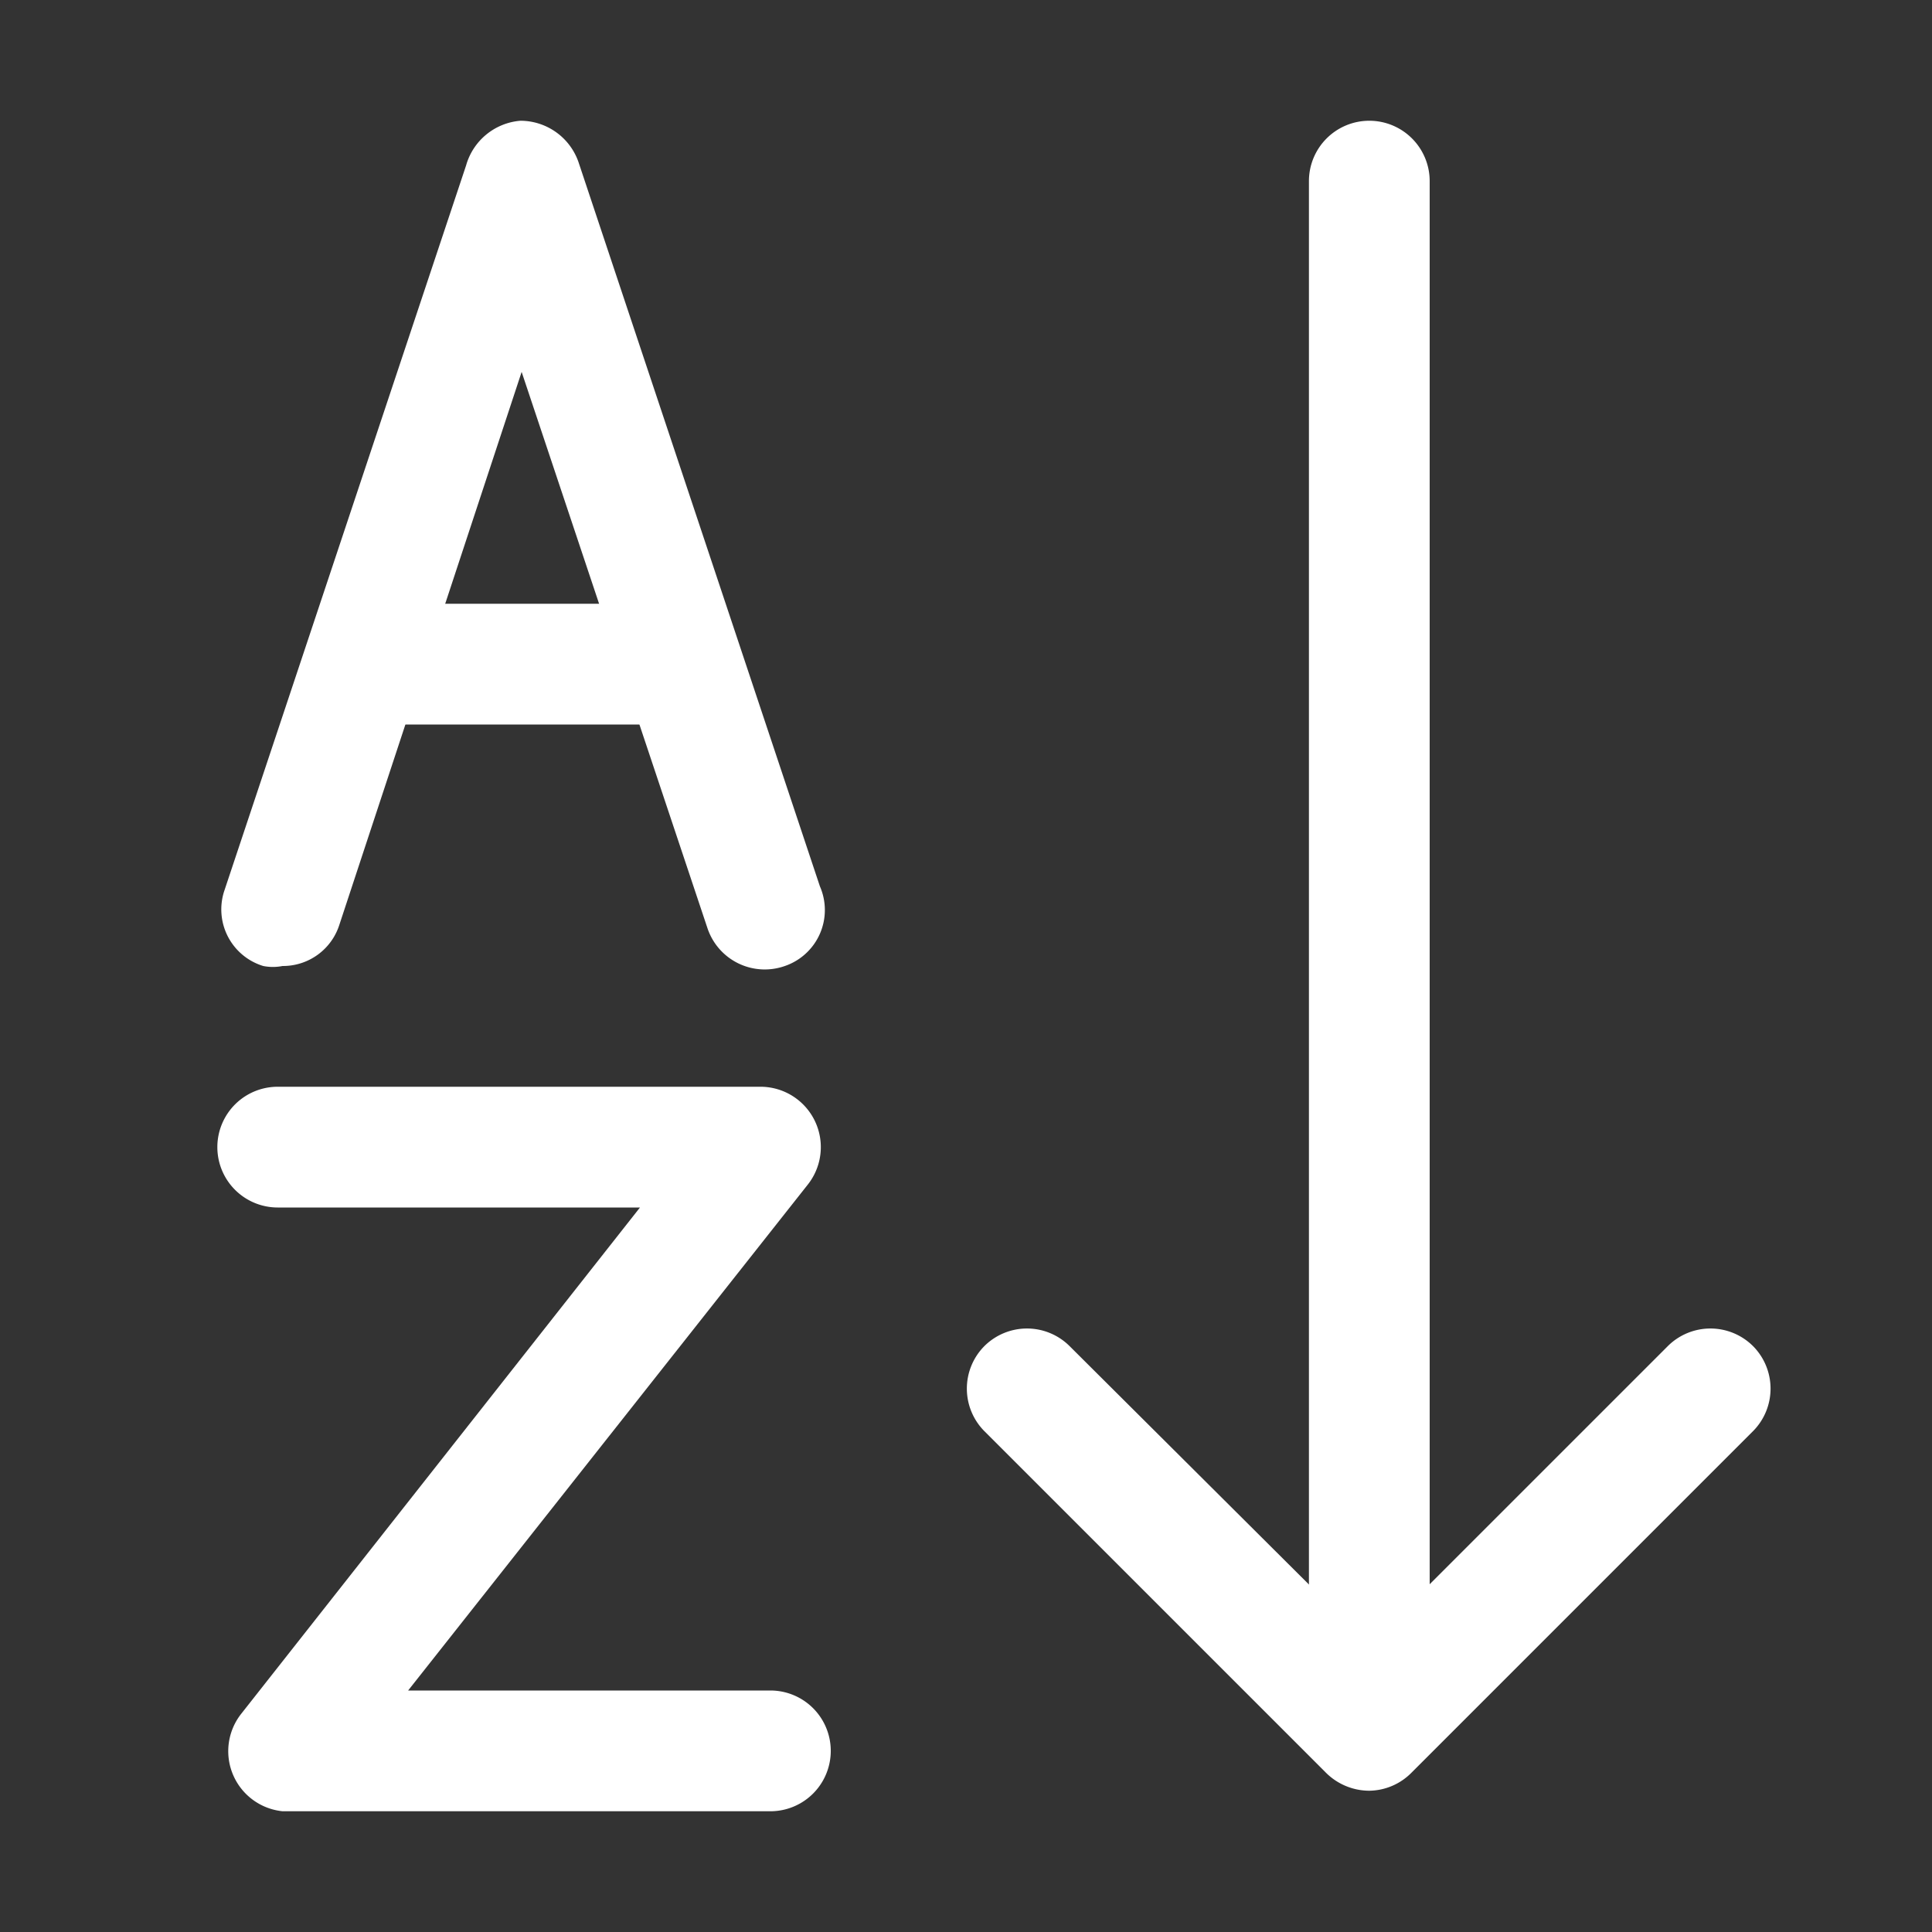 <?xml version="1.0" standalone="no"?><!DOCTYPE svg PUBLIC "-//W3C//DTD SVG 1.1//EN" "http://www.w3.org/Graphics/SVG/1.1/DTD/svg11.dtd"><svg t="1616810264467" class="icon" viewBox="0 0 1024 1024" version="1.1" xmlns="http://www.w3.org/2000/svg" p-id="1069" xmlns:xlink="http://www.w3.org/1999/xlink" width="200" height="200"><rect x="0" y="0" width="1024" height="1024" fill="#333333" stroke="none"/><defs><style type="text/css"></style></defs><path d="M149.76 512a26.24 26.24 0 0 1-10.24 0 31.36 31.36 0 0 1-20.48-40.32l128-384A32.64 32.64 0 0 1 275.84 64a32.64 32.64 0 0 1 30.72 21.76l128 384A31.36 31.36 0 0 1 416 512a32 32 0 0 1-40.96-19.84L276.48 197.12 179.84 490.24a31.36 31.36 0 0 1-30.08 21.76z" fill="#ffffff" p-id="1070"></path><path d="M341.76 384h-128a32 32 0 0 1 0-64h128a32 32 0 0 1 0 64zM405.76 960h-256a32 32 0 0 1-21.76-51.84L339.2 640h-192a32 32 0 0 1 0-64h256a32 32 0 0 1 24.96 51.84L216.32 896h192a32 32 0 0 1 0 64zM725.76 896a32 32 0 0 1-32-32v-768a32 32 0 0 1 32-32 32 32 0 0 1 32 32v768a32 32 0 0 1-32 32z" fill="#ffffff" p-id="1071"></path><path d="M725.76 949.12a32.64 32.64 0 0 1-23.04-9.6l-181.12-181.12a32 32 0 0 1 0-44.8 32 32 0 0 1 45.44 0l158.72 158.08 158.08-158.08a32 32 0 0 1 45.44 0 32 32 0 0 1 0 44.8l-181.12 181.12a32 32 0 0 1-22.4 9.6z" fill="#ffffff" p-id="1072"></path></svg>